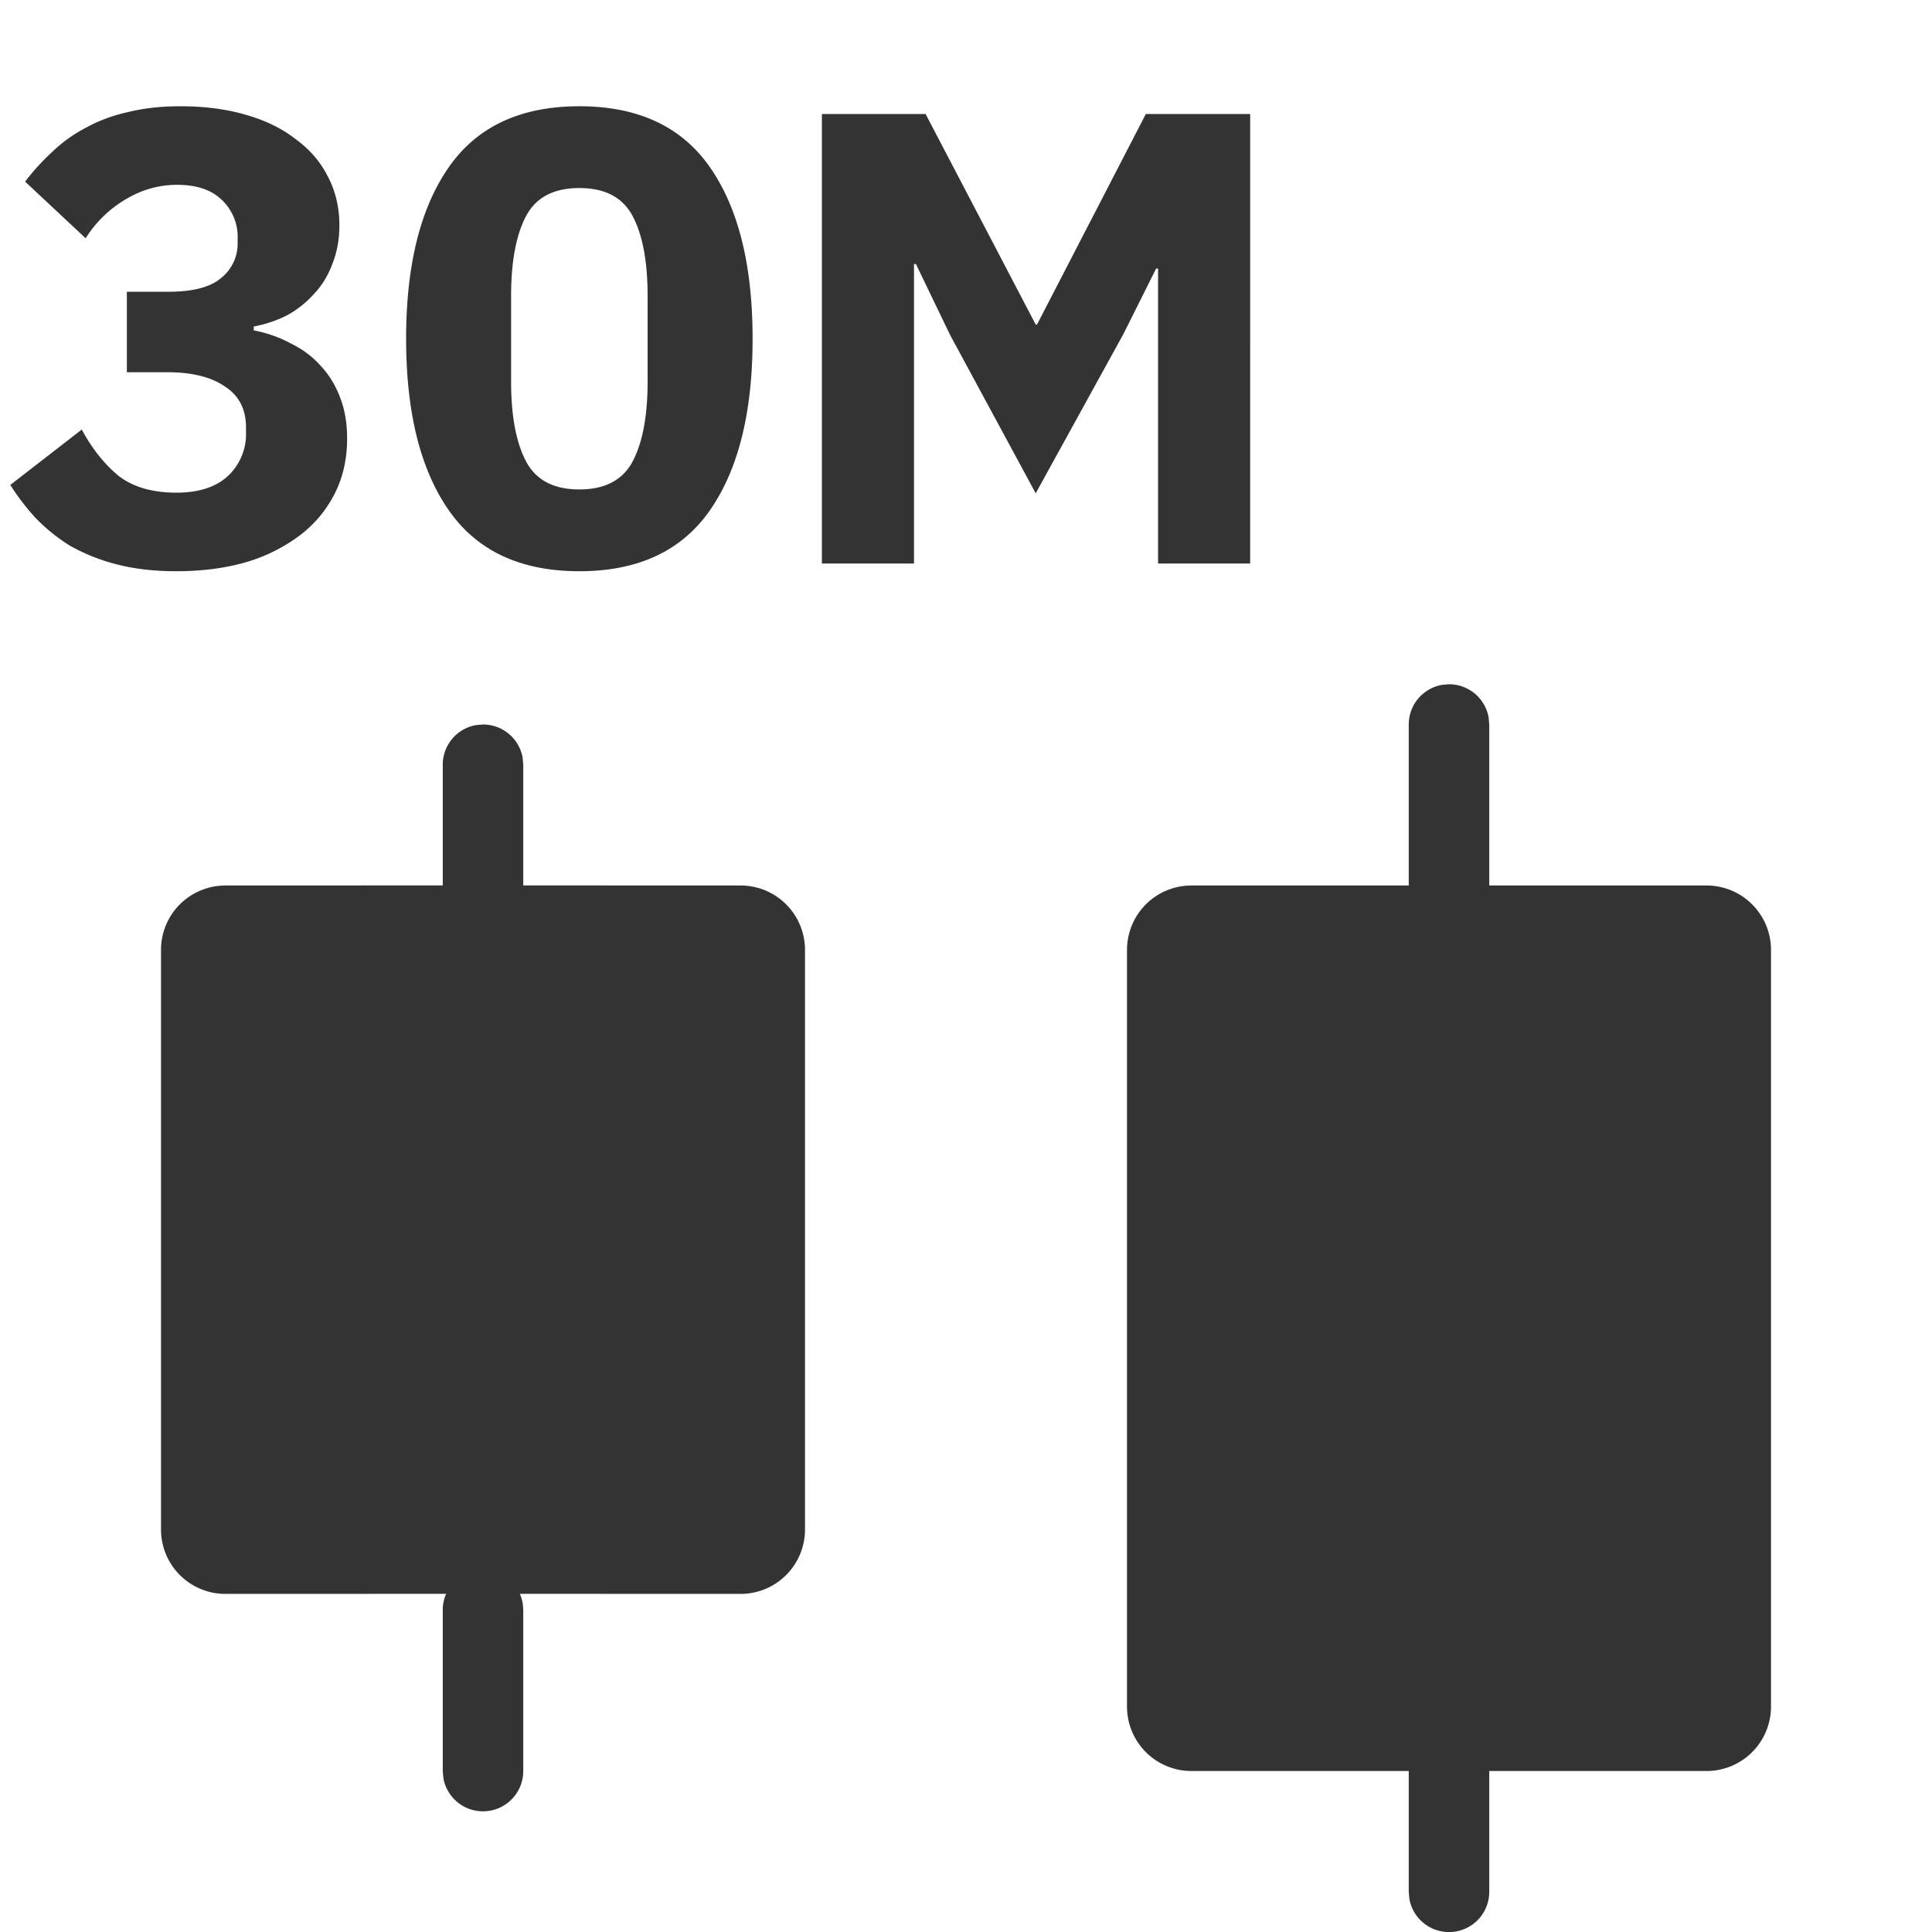 <svg viewBox="0 0 24 24" fill="none" xmlns="http://www.w3.org/2000/svg"><g fill="#333"><path d="M18 8.5a.5.5 0 0 1 .492.41L18.5 9v2h2.7a.8.8 0 0 1 .8.8v9.4a.8.8 0 0 1-.8.8h-2.7v1.5a.5.5 0 0 1-.992.09l-.008-.09V22h-2.7a.8.8 0 0 1-.8-.8v-9.4a.8.8 0 0 1 .8-.8h2.7V9a.5.5 0 0 1 .41-.492L18 8.5ZM6 9a.5.5 0 0 1 .492.41l.008.09v1.499L9.2 11a.8.8 0 0 1 .8.8V19a.8.8 0 0 1-.8.8l-2.742-.001c.018.04.03.085.037.13L6.5 20v2a.5.5 0 0 1-.992.09L5.5 22v-2c0-.072.015-.14.042-.201L2.8 19.8A.8.8 0 0 1 2 19v-7.2a.8.8 0 0 1 .8-.8l2.7-.001V9.5a.5.5 0 0 1 .41-.492L6 9ZM2.096 3.624c.299 0 .515-.056.648-.168a.545.545 0 0 0 .208-.432v-.056a.631.631 0 0 0-.2-.488c-.128-.123-.312-.184-.552-.184-.224 0-.435.059-.632.176a1.464 1.464 0 0 0-.504.488l-.752-.704a2.91 2.91 0 0 1 .344-.376c.123-.117.261-.216.416-.296.155-.085.328-.15.52-.192.192-.048.408-.072.648-.072.299 0 .568.035.808.104.245.07.453.17.624.304.176.128.31.283.4.464.096.181.144.384.144.608 0 .176-.03.336-.088.48-.053.144-.13.27-.232.376a1.248 1.248 0 0 1-.336.264 1.53 1.53 0 0 1-.408.136v.048c.165.032.317.085.456.16.144.07.267.16.368.272.107.112.19.245.248.4.059.15.088.32.088.512 0 .25-.05.477-.152.68a1.496 1.496 0 0 1-.432.52 2.09 2.09 0 0 1-.672.336c-.261.075-.55.112-.864.112-.283 0-.533-.03-.752-.088a2.362 2.362 0 0 1-.576-.232 2.254 2.254 0 0 1-.424-.344 2.851 2.851 0 0 1-.312-.408l.888-.688c.123.23.272.419.448.568.181.144.424.216.728.216.272 0 .483-.067.632-.2a.715.715 0 0 0 .232-.56v-.048c0-.23-.088-.4-.264-.512-.17-.117-.408-.176-.712-.176h-.504v-1h.52Zm5.1 3.472c-.73 0-1.271-.253-1.623-.76-.352-.507-.528-1.216-.528-2.128 0-.912.176-1.621.528-2.128.352-.507.893-.76 1.624-.76.73 0 1.272.253 1.624.76.352.507.528 1.216.528 2.128 0 .912-.176 1.621-.528 2.128-.352.507-.893.76-1.624.76Zm0-1.016c.32 0 .542-.117.665-.352s.184-.565.184-.992V3.68c0-.427-.061-.757-.184-.992s-.344-.352-.664-.352c-.32 0-.541.117-.664.352s-.184.565-.184.992v1.056c0 .427.061.757.184.992s.344.352.664.352Zm7.19-2.744h-.024l-.408.816-1.088 1.976-1.064-1.968-.424-.88h-.024V7H10.21V1.416h1.288l1.368 2.616h.016l1.352-2.616h1.296V7h-1.144V3.336Z"/></g></svg>